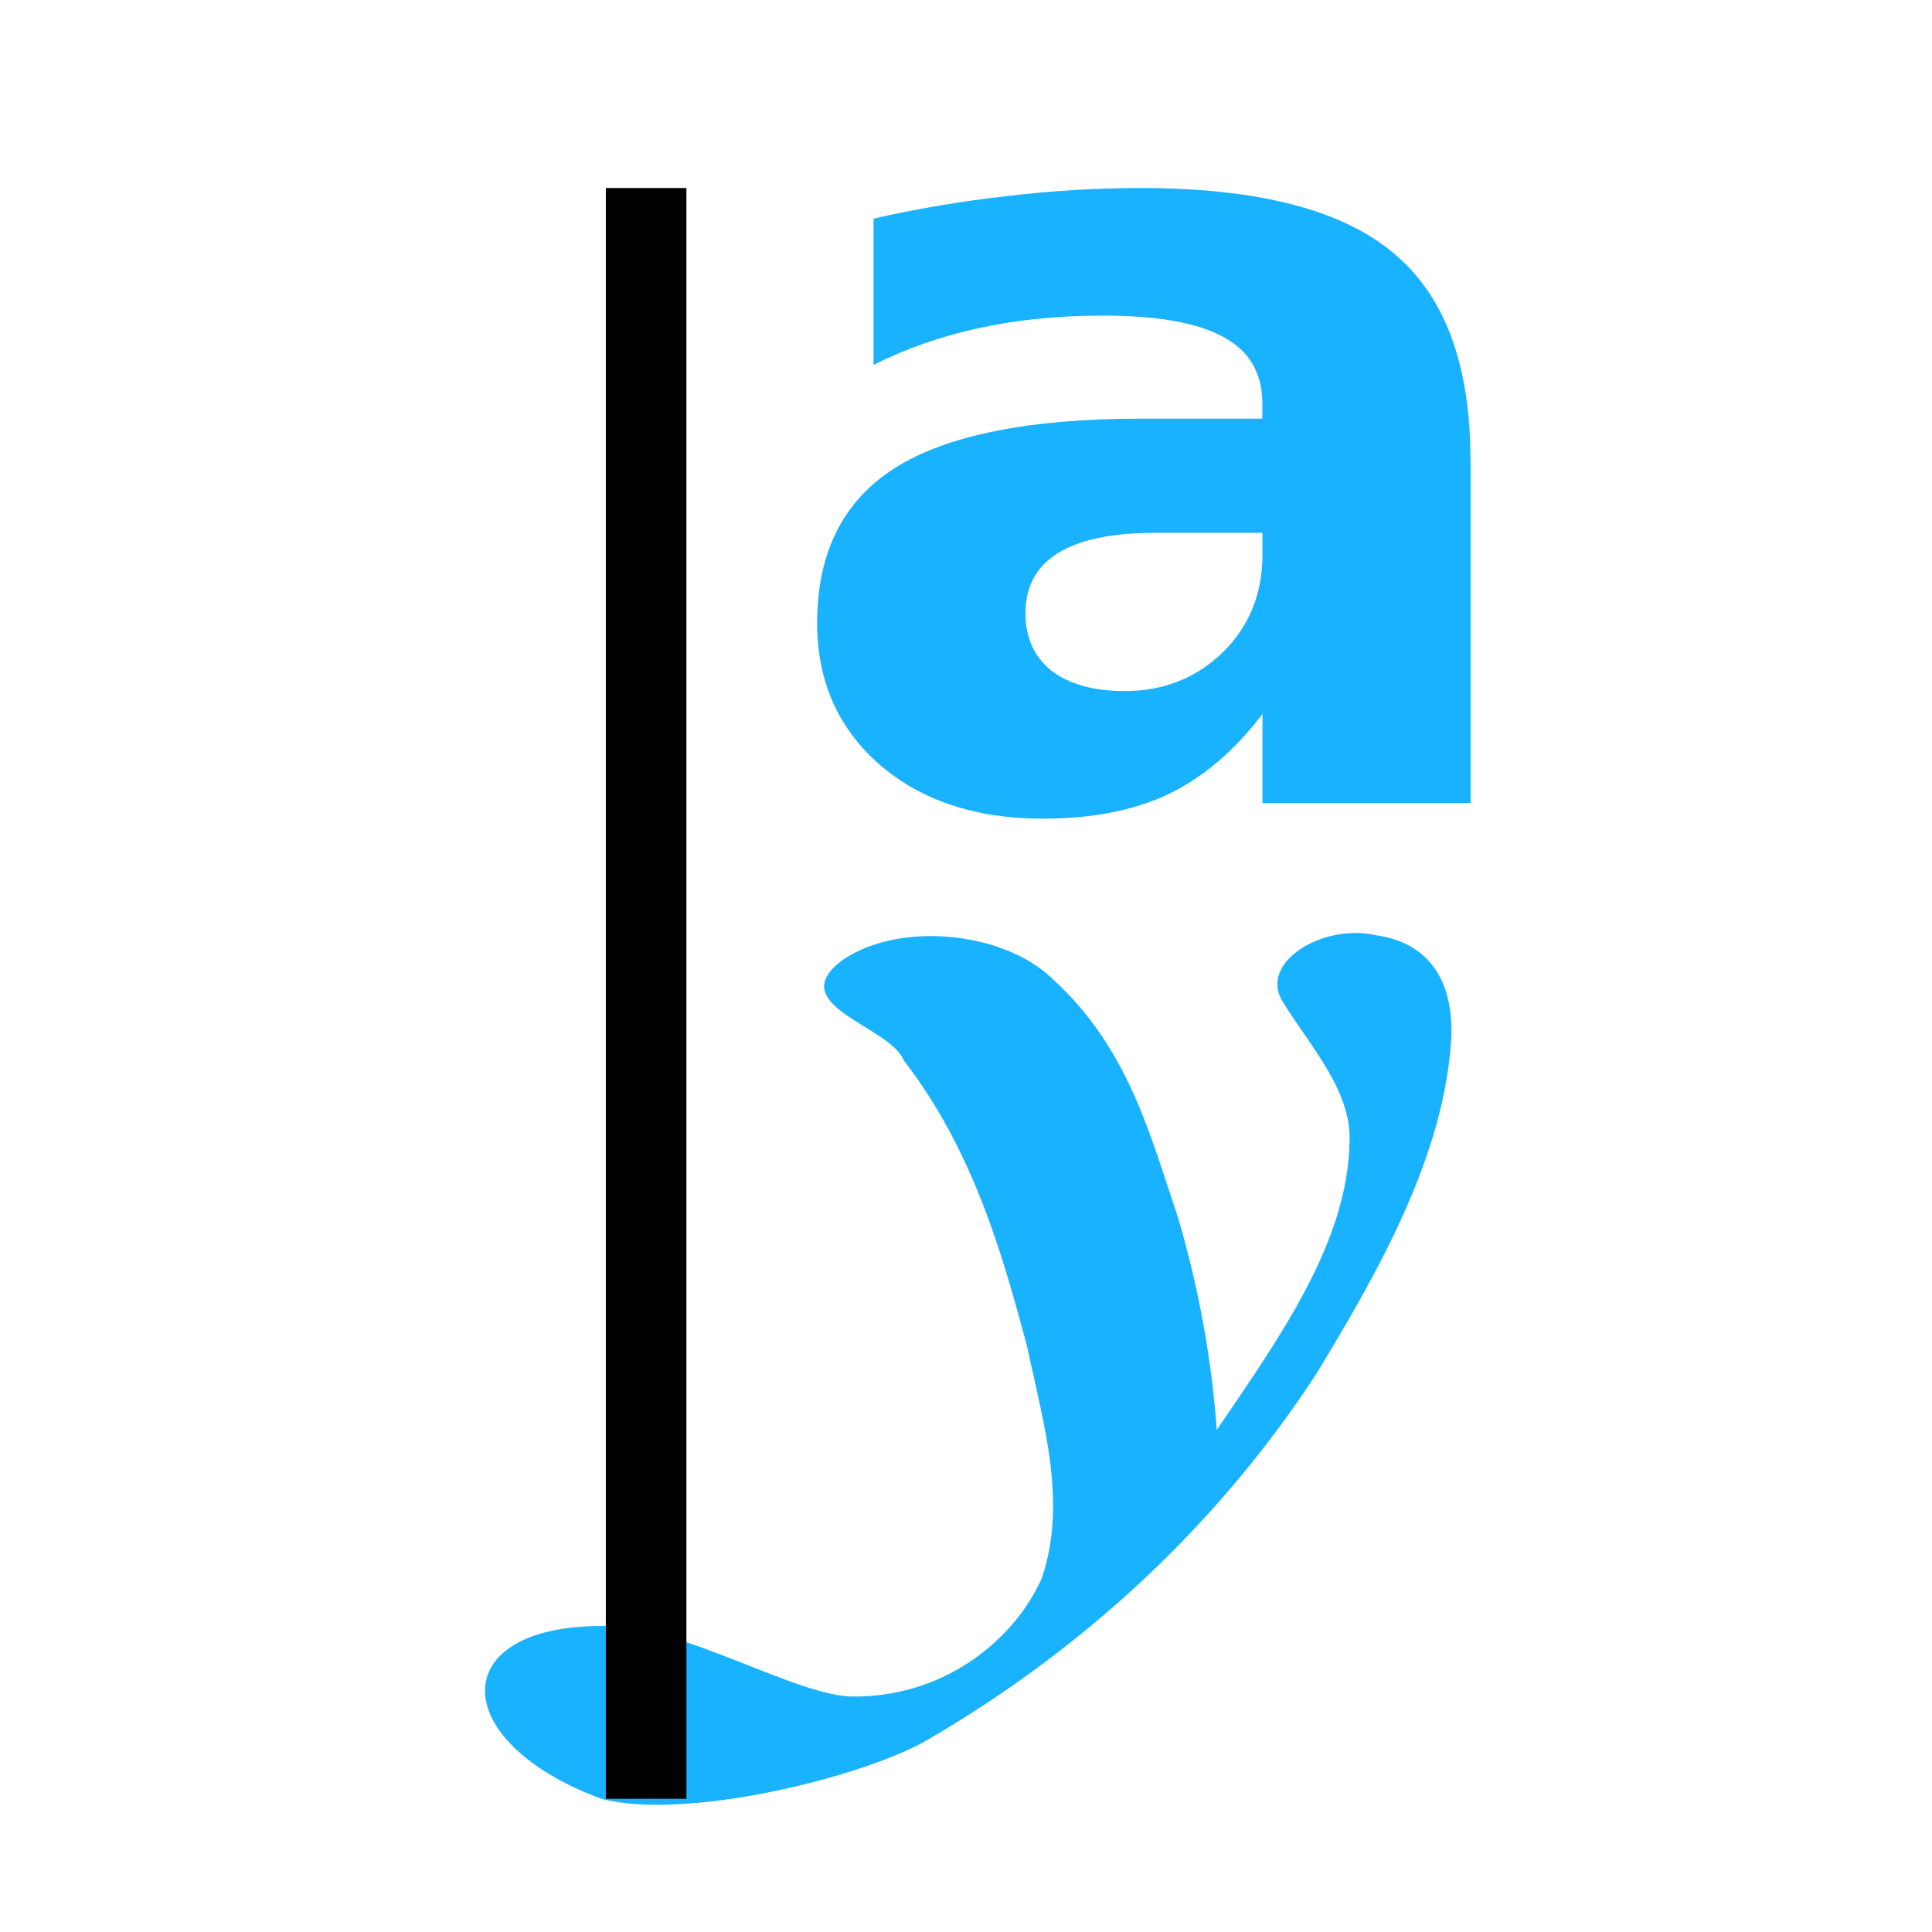 <?xml version="1.0" encoding="UTF-8" standalone="no"?>
<svg
   inkscape:version="1.2.2 (b0a8486541, 2022-12-01)"
   sodipodi:docname="align-horizontal-baseline-symbolic.svg"
   viewBox="0 0 16 16"
   height="16"
   width="16"
   id="svg1"
   version="1.1"
   xmlns:inkscape="http://www.inkscape.org/namespaces/inkscape"
   xmlns:sodipodi="http://sodipodi.sourceforge.net/DTD/sodipodi-0.dtd"
   xmlns="http://www.w3.org/2000/svg"
   xmlns:svg="http://www.w3.org/2000/svg"
   xmlns:rdf="http://www.w3.org/1999/02/22-rdf-syntax-ns#"
   xmlns:cc="http://creativecommons.org/ns#"
   xmlns:dc="http://purl.org/dc/elements/1.1/">
  <style
     id="s0">
   .success { fill: #009909; }
   .warning { fill: #FF1990; }
   .error   { fill: #00AAFF; }
  </style>
  <style
     id="s2"> 
     @import '../../highlights.css'; 
  </style>
  <defs
     id="defs893" />
  <sodipodi:namedview
     inkscape:snap-global="true"
     inkscape:document-rotation="0"
     inkscape:current-layer="g1428"
     inkscape:window-maximized="1"
     inkscape:window-y="26"
     inkscape:window-x="0"
     inkscape:window-height="1020"
     inkscape:window-width="1920"
     inkscape:cy="16.2648"
     inkscape:cx="-12.3768"
     inkscape:zoom="15.432099"
     showgrid="true"
     id="namedview"
     guidetolerance="10"
     gridtolerance="10"
     objecttolerance="10"
     pagecolor="#ffffff"
     bordercolor="#666666"
     borderopacity="1.0"
     inkscape:pageshadow="2"
     inkscape:pageopacity="0.0"
     inkscape:pagecheckerboard="0"
     inkscape:snap-midpoints="false"
     inkscape:snap-smooth-nodes="false"
     inkscape:snap-bbox="true"
     inkscape:bbox-nodes="true"
     inkscape:snap-bbox-edge-midpoints="true"
     inkscape:snap-bbox-midpoints="false"
     inkscape:showpageshadow="2"
     inkscape:deskcolor="#d1d1d1">
    <inkscape:grid
       id="grid"
       type="xygrid"
       spacingx="1"
       spacingy="1" />
  </sodipodi:namedview>
  <g
     id="align-horizontal-baseline"
     inkscape:label="00277"
     transform="matrix(0.667,0,0,0.667,-696,-446.908)">
    <g
       id="g1428"
       transform="matrix(1.5,0,0,1.5,924,670.362)">
      <path
         sodipodi:nodetypes="ccccccccccccccccc"
         id="path22455"
         d="m 86.639,7.714 c 0.499,-0.324 1.349,-0.208 1.727,0.167 0.626,0.568 0.807,1.294 1.037,1.973 0.171,0.58 0.278,1.168 0.321,1.759 0.506,-0.747 1.088,-1.55 1.099,-2.391 0.014,-0.425 -0.329,-0.786 -0.558,-1.162 -0.189,-0.315 0.331,-0.643 0.778,-0.542 0.547,0.079 0.638,0.53 0.622,0.853 -0.057,0.96 -0.585,1.903 -1.119,2.781 -0.757,1.159 -1.839,2.234 -3.256,3.049 -0.557,0.299 -1.966,0.645 -2.661,0.465 -1.283,-0.477 -1.283,-1.43 0,-1.43 0.636,-0.032 1.629,0.596 2.101,0.584 0.779,-0.004 1.335,-0.503 1.545,-0.979 0.214,-0.629 0.014,-1.279 -0.118,-1.906 C 87.941,10.121 87.699,9.289 87.132,8.552 87.017,8.265 86.108,8.095 86.639,7.714 Z"
         inkscape:connector-curvature="0"
         class="error"
         style="opacity:0.9;stroke-width:0.95" />
      <path
         d="m 89.214,4.187 c -0.356,0 -0.625,0.056 -0.807,0.169 -0.178,0.112 -0.267,0.278 -0.267,0.497 0,0.201 0.072,0.36 0.215,0.475 0.146,0.112 0.349,0.169 0.606,0.169 0.321,0 0.592,-0.107 0.812,-0.32 0.22,-0.216 0.329,-0.485 0.329,-0.808 V 4.187 H 89.214 M 91.825,3.588 v 2.836 h -1.723 V 5.687 C 89.872,5.989 89.615,6.209 89.328,6.348 89.042,6.485 88.693,6.553 88.283,6.553 c -0.554,0 -1.004,-0.149 -1.351,-0.448 -0.344,-0.302 -0.516,-0.692 -0.516,-1.172 0,-0.583 0.215,-1.01 0.644,-1.283 0.433,-0.272 1.111,-0.408 2.034,-0.408 h 1.007 V 3.117 c -7e-6,-0.252 -0.107,-0.435 -0.32,-0.55 -0.213,-0.118 -0.546,-0.178 -0.998,-0.178 -0.366,0 -0.707,0.034 -1.022,0.102 -0.315,0.068 -0.608,0.17 -0.878,0.306 V 1.586 c 0.366,-0.083 0.734,-0.145 1.103,-0.186 0.369,-0.044 0.738,-0.067 1.108,-0.067 0.964,6e-6 1.66,0.178 2.086,0.533 0.43,0.352 0.644,0.926 0.644,1.722"
         id="path22457"
         inkscape:connector-curvature="0"
         class="error"
         style="opacity:0.9" />
      <rect
         id="rect1404-2"
         width="0.667"
         height="13.333"
         x="84.667"
         y="1.333"
         class="base"
         style="stroke-width:0.797" />
    </g>
  </g>
</svg>
